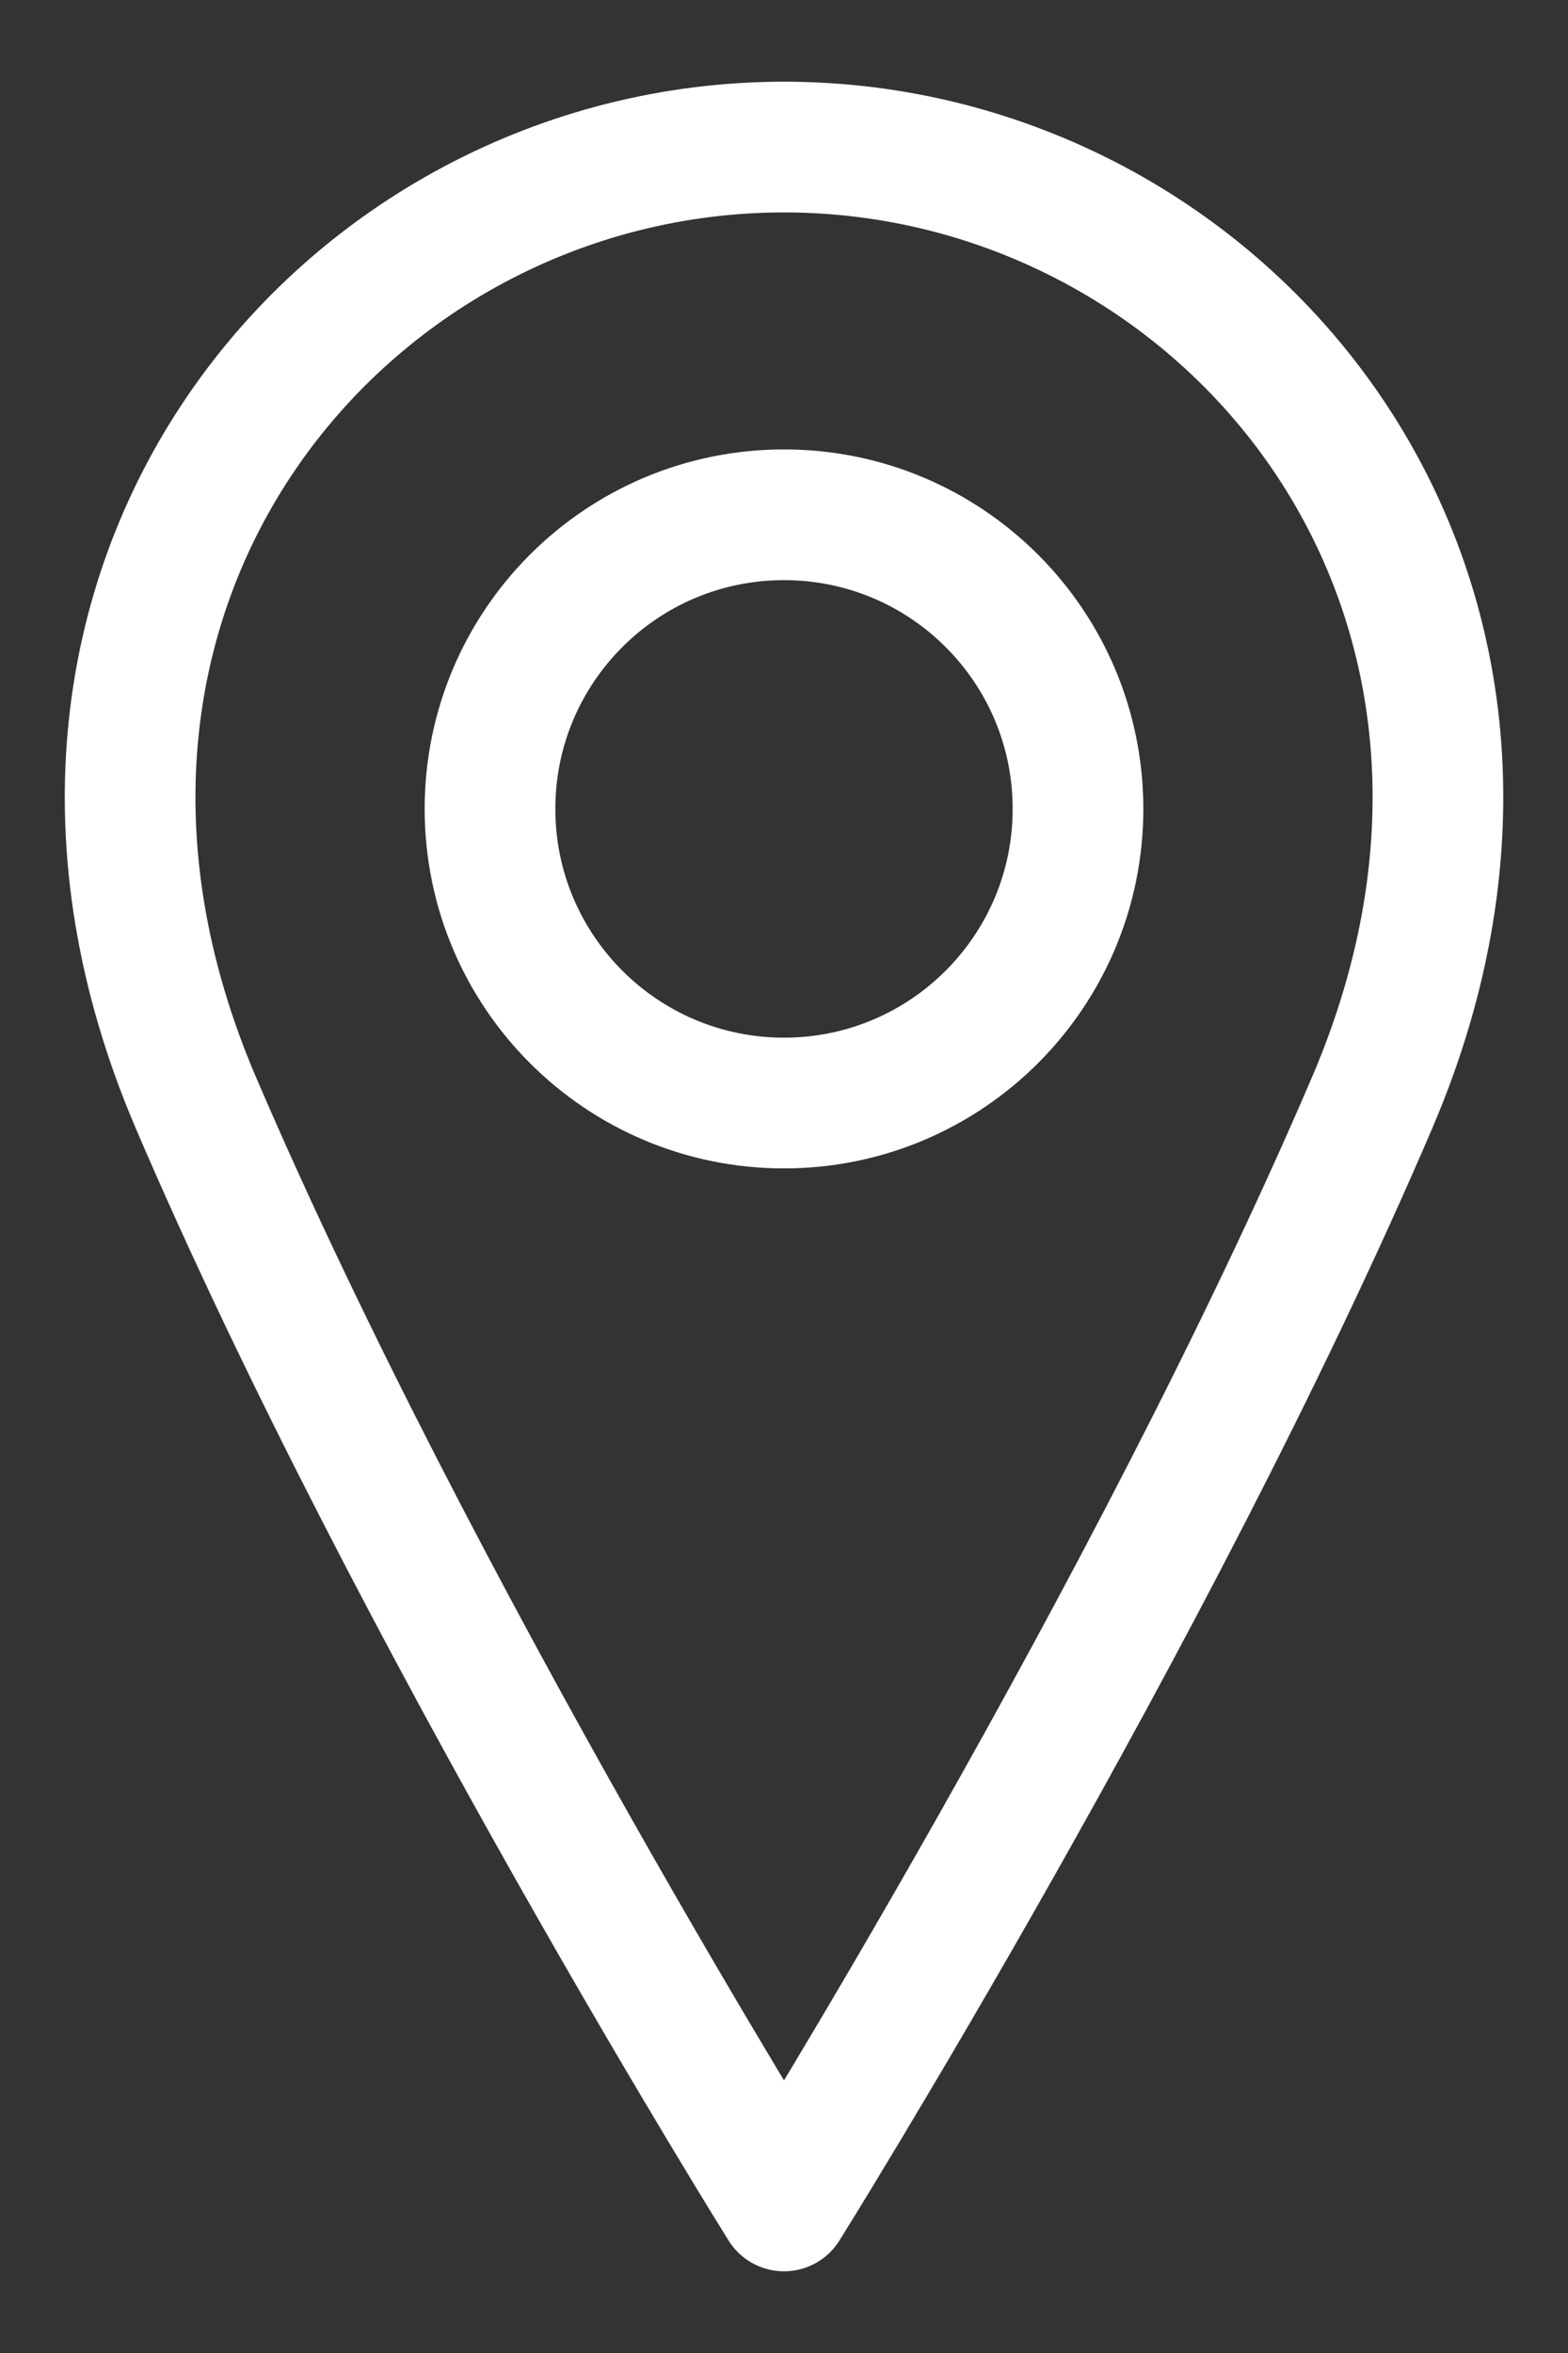 <svg width="12" height="18" viewBox="0 0 12 18" fill="none" xmlns="http://www.w3.org/2000/svg">
<rect x="0" y="0" width="12" height="18" fill="#333333" stroke="none"/>
<path d="M6 8.438C7.243 8.438 8.25 7.43 8.25 6.188C8.25 4.945 7.243 3.938 6 3.938C4.757 3.938 3.75 4.945 3.75 6.188C3.75 7.43 4.757 8.438 6 8.438Z" stroke="white" stroke-linecap="round" stroke-linejoin="round"/>
<path d="M10.5 8.438C8.813 12.375 6 16.875 6 16.875C6 16.875 3.188 12.375 1.5 8.438C-0.187 4.5 2.625 1.125 6 1.125C9.375 1.125 12.188 4.5 10.5 8.438Z" stroke="white" stroke-linecap="round" stroke-linejoin="round"/>
</svg>
